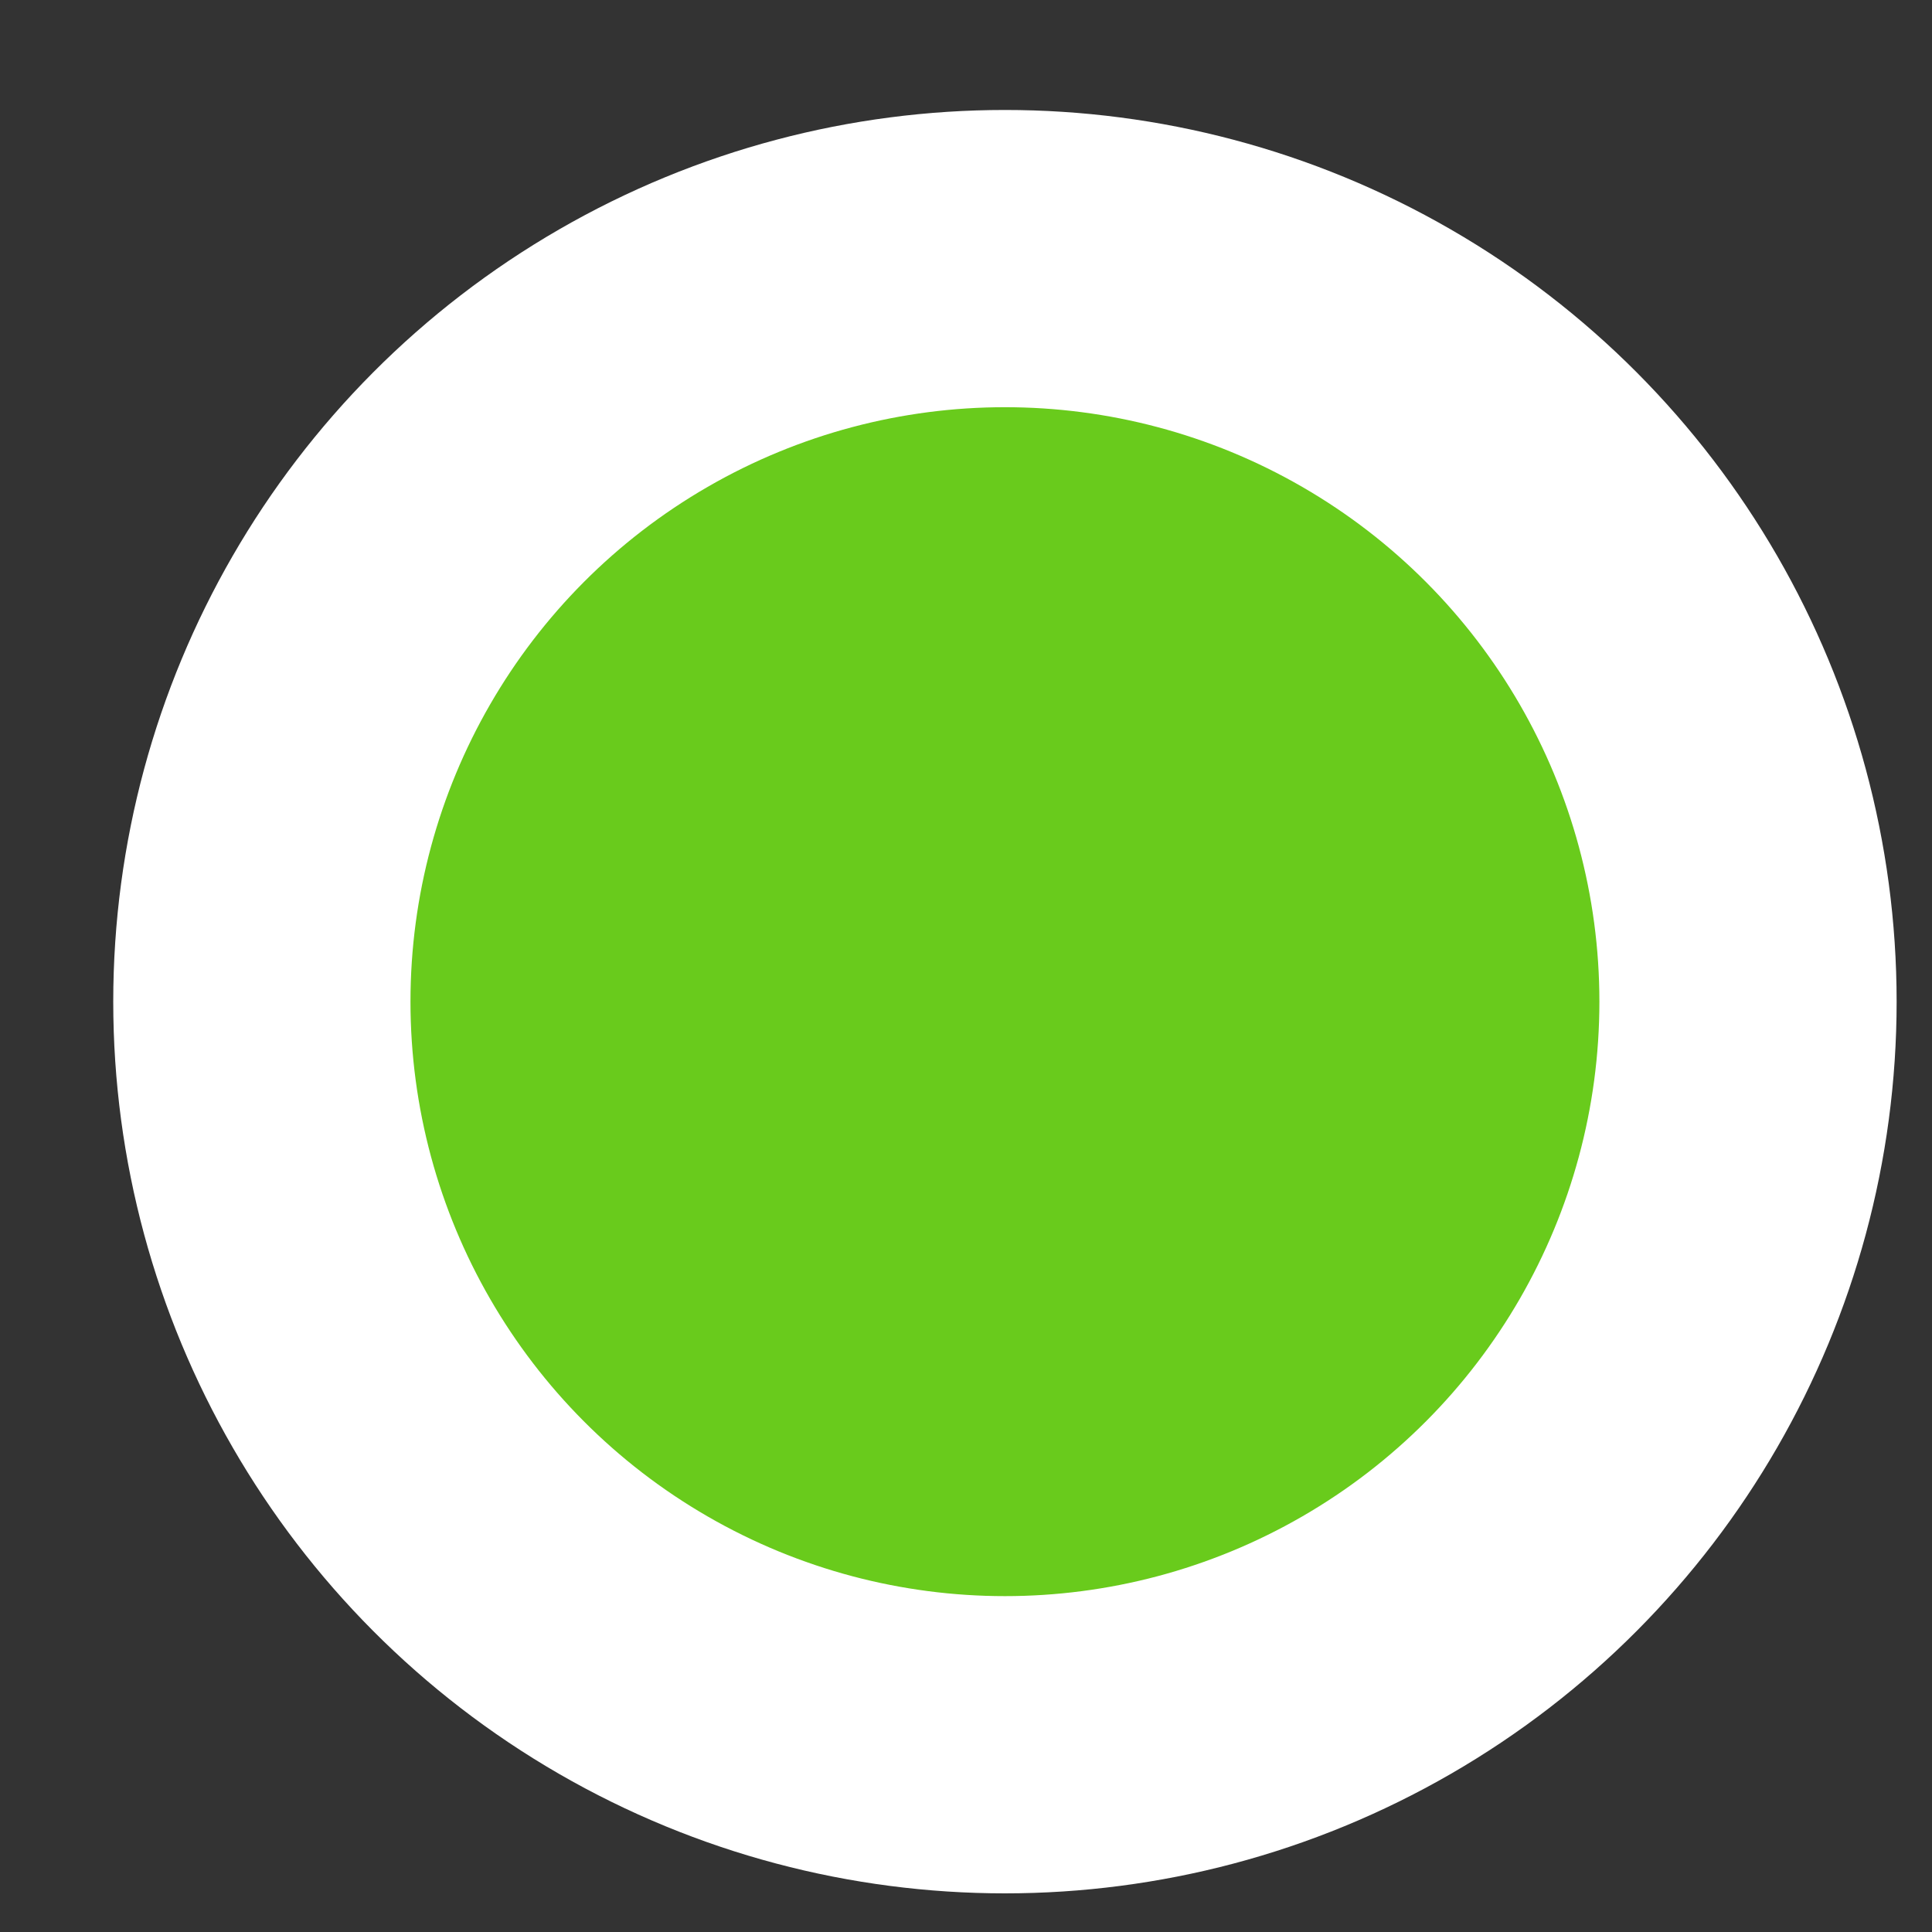 <svg width="13" height="13" viewBox="0 0 13 13" fill="none" xmlns="http://www.w3.org/2000/svg">
<rect x="0" y="0" width="13" height="13" fill="#333333" stroke="none"/>
<circle id="Status" cx="6.762" cy="6.74" r="5" fill="#69CB1C" stroke="white" stroke-width="2"/>
</svg>
